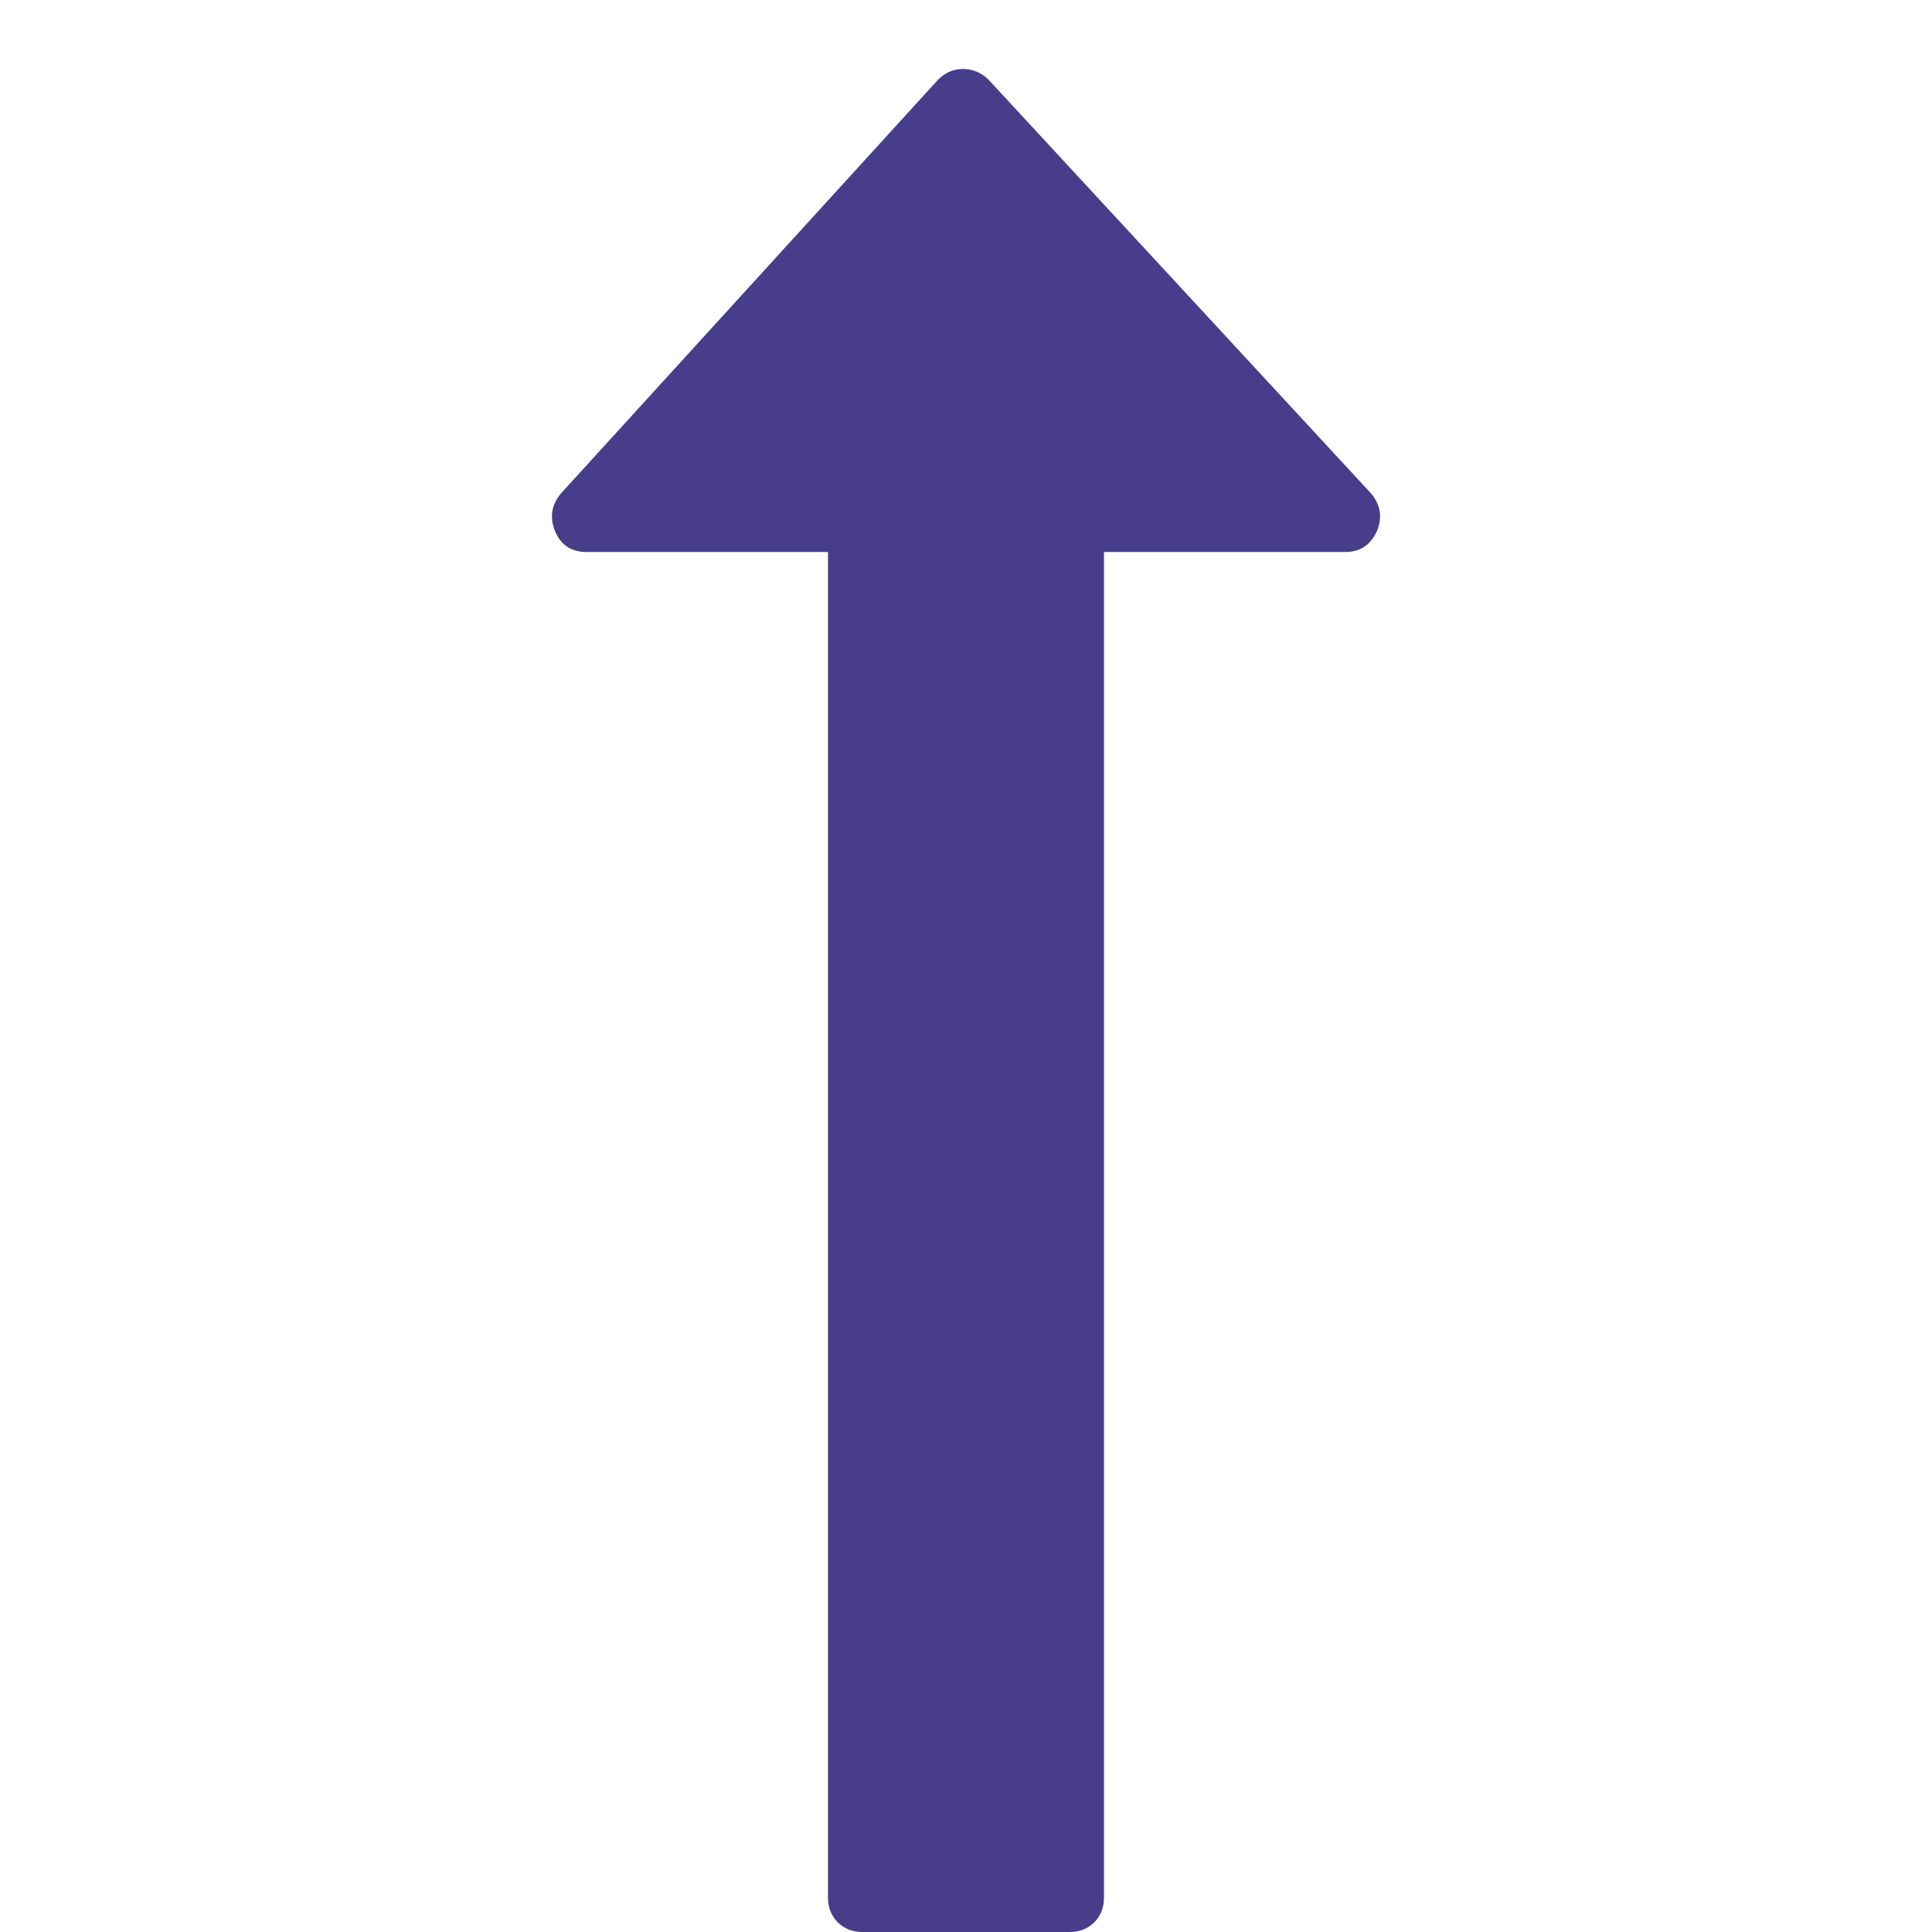 <svg width="1792" height="1792" viewBox="0 0 1792 1792" xmlns="http://www.w3.org/2000/svg"><path d="M1277 493q-9 19-29 19h-224v1248q0 14-9 23t-23 9h-192q-14 0-23-9t-9-23v-1248h-224q-21 0-29-19t5-35l350-384q10-10 23-10 14 0 24 10l355 384q13 16 5 35z" fill="#483d8b"/></svg>